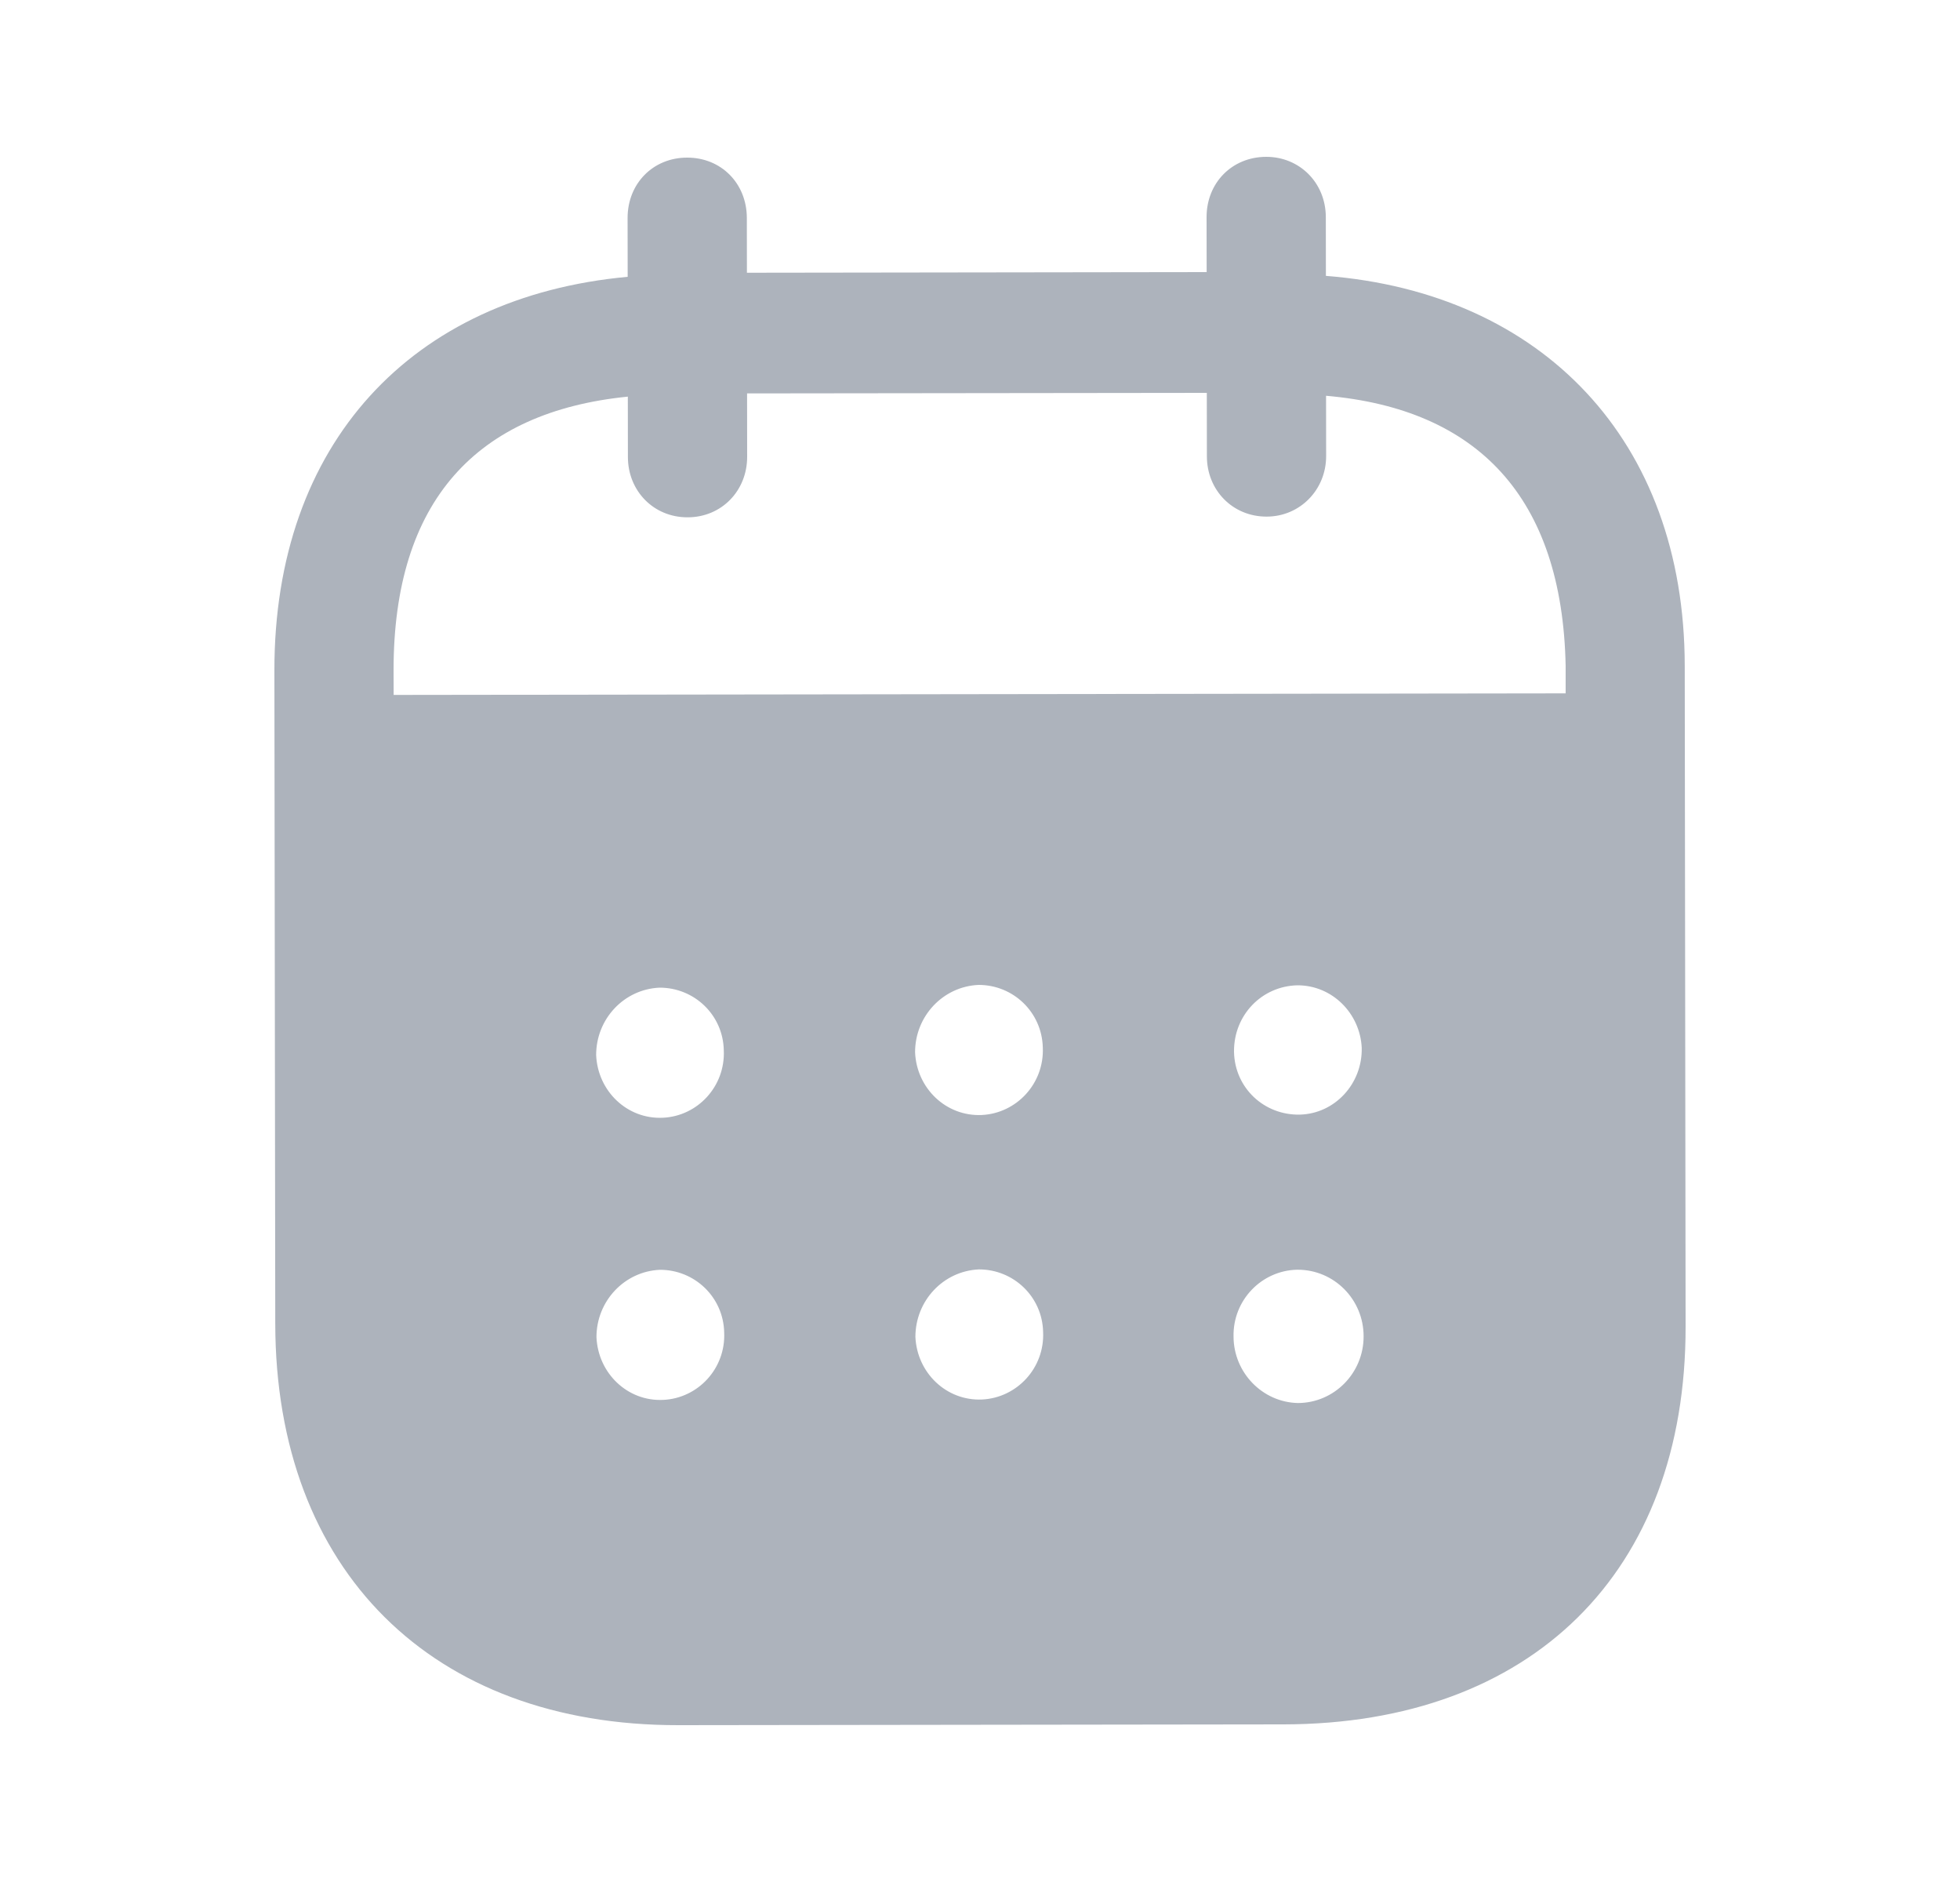 <svg width="25" height="24" viewBox="0 0 25 24" fill="none" xmlns="http://www.w3.org/2000/svg">
<path fill-rule="evenodd" clip-rule="evenodd" d="M16.911 2.769L16.912 3.518C19.666 3.734 21.486 5.611 21.489 8.49L21.5 16.916C21.504 20.054 19.532 21.985 16.372 21.99L8.652 22C5.511 22.004 3.515 20.027 3.511 16.88L3.5 8.553C3.496 5.655 5.252 3.783 8.006 3.53L8.005 2.781C8.004 2.341 8.33 2.01 8.764 2.01C9.199 2.009 9.525 2.339 9.526 2.779L9.527 3.478L15.391 3.47L15.39 2.771C15.389 2.331 15.715 2.001 16.15 2C16.574 1.999 16.91 2.329 16.911 2.769ZM5.021 8.862L19.97 8.842V8.492C19.927 6.343 18.849 5.215 16.914 5.047L16.915 5.817C16.915 6.247 16.58 6.588 16.156 6.588C15.721 6.589 15.394 6.249 15.394 5.819L15.393 5.01L9.529 5.017L9.53 5.826C9.53 6.257 9.205 6.597 8.77 6.597C8.336 6.598 8.009 6.259 8.009 5.828L8.008 5.058C6.083 5.251 5.018 6.383 5.02 8.551L5.021 8.862ZM15.74 13.404V13.415C15.75 13.875 16.125 14.224 16.58 14.214C17.024 14.203 17.379 13.822 17.369 13.362C17.348 12.922 16.992 12.564 16.549 12.565C16.094 12.575 15.739 12.944 15.74 13.404ZM16.555 17.892C16.101 17.882 15.735 17.503 15.734 17.044C15.724 16.584 16.088 16.203 16.543 16.192H16.552C17.017 16.192 17.393 16.571 17.393 17.041C17.394 17.51 17.018 17.891 16.555 17.892ZM11.672 13.42C11.692 13.88 12.068 14.239 12.522 14.219C12.966 14.198 13.321 13.818 13.301 13.358C13.29 12.909 12.925 12.559 12.481 12.56C12.027 12.58 11.671 12.96 11.672 13.42ZM12.526 17.847C12.072 17.867 11.697 17.508 11.676 17.049C11.676 16.589 12.03 16.209 12.485 16.188C12.929 16.187 13.295 16.537 13.305 16.985C13.326 17.446 12.97 17.826 12.526 17.847ZM7.604 13.455C7.624 13.915 8 14.275 8.454 14.254C8.899 14.234 9.253 13.853 9.232 13.393C9.223 12.944 8.857 12.594 8.412 12.595C7.958 12.615 7.603 12.995 7.604 13.455ZM8.458 17.852C8.004 17.873 7.629 17.513 7.608 17.053C7.607 16.594 7.963 16.213 8.417 16.193C8.861 16.192 9.227 16.542 9.237 16.991C9.258 17.451 8.904 17.832 8.458 17.852Z" fill="#ADB3BC"/>
</svg>
